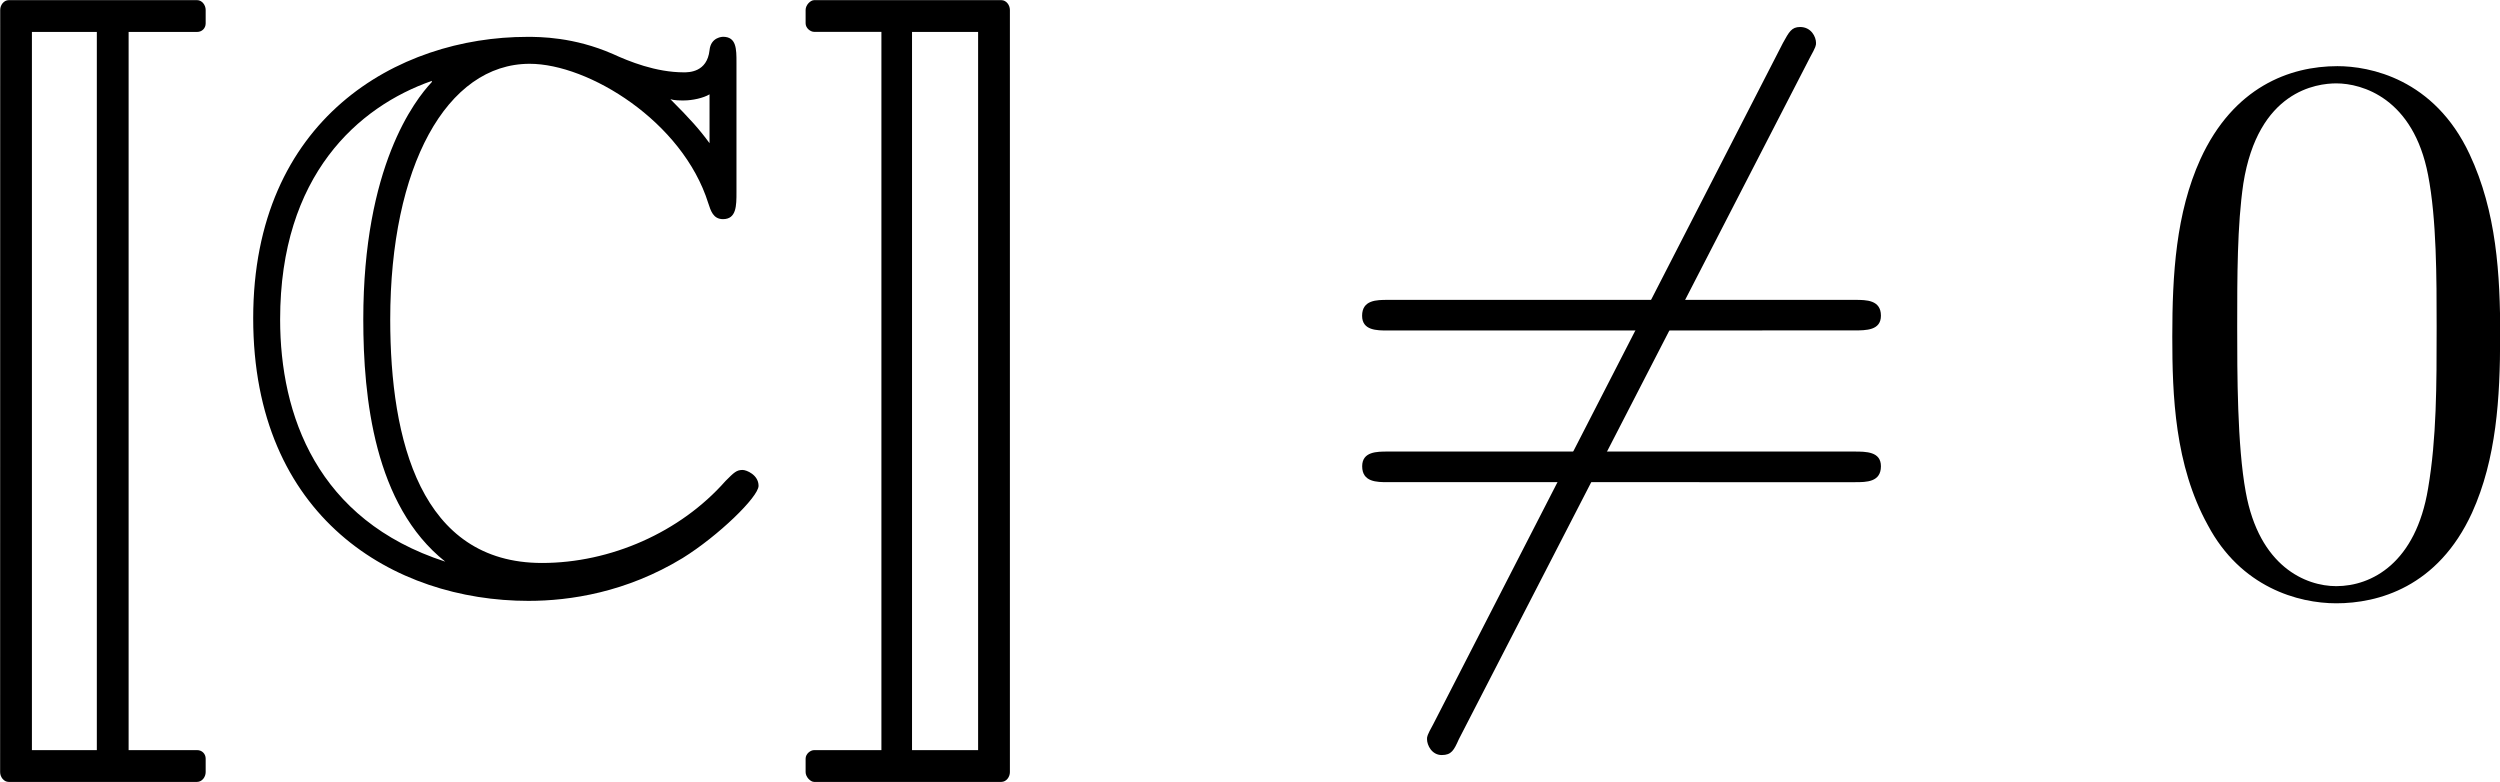 <?xml version="1.0" encoding="UTF-8" standalone="no"?>
<!-- Created with Inkscape (http://www.inkscape.org/) -->

<svg
   width="88.057mm"
   height="27.536mm"
   viewBox="0 0 88.057 27.536"
   version="1.1"
   id="svg2583"
   inkscape:version="1.1.2 (b8e25be833, 2022-02-05)"
   sodipodi:docname="cneq0.svg"
   xmlns:inkscape="http://www.inkscape.org/namespaces/inkscape"
   xmlns:sodipodi="http://sodipodi.sourceforge.net/DTD/sodipodi-0.dtd"
   xmlns="http://www.w3.org/2000/svg"
   xmlns:svg="http://www.w3.org/2000/svg">
  <sodipodi:namedview
     id="namedview2585"
     pagecolor="#ffffff"
     bordercolor="#666666"
     borderopacity="1.0"
     inkscape:pageshadow="2"
     inkscape:pageopacity="0.0"
     inkscape:pagecheckerboard="0"
     inkscape:document-units="mm"
     showgrid="false"
     inkscape:zoom="0.64052329"
     inkscape:cx="-14.831623"
     inkscape:cy="100.69891"
     inkscape:window-width="2560"
     inkscape:window-height="1361"
     inkscape:window-x="-9"
     inkscape:window-y="-9"
     inkscape:window-maximized="1"
     inkscape:current-layer="layer1" />
  <defs
     id="defs2580" />
  <g
     inkscape:label="Layer 1"
     inkscape:groupmode="layer"
     id="layer1"
     transform="translate(-109.222,-121.72)">
    <g
       inkscape:label=""
       transform="matrix(2.758,0,0,2.758,-147.491,-83.688)"
       id="g1148">
      <g
         id="g30">
        <g
           style="fill:#000000;fill-opacity:1"
           id="g1848">
          <g
             id="use7302"
             transform="translate(91.925,81.963)">
            <path
               style="stroke:none"
               d="m 1.156,2.375 c 0,0.062 0.047,0.125 0.109,0.125 h 2.406 C 3.734,2.5 3.781,2.438 3.781,2.375 V 2.203 c 0,-0.062 -0.047,-0.109 -0.109,-0.109 h -0.875 v -9.172 h 0.875 c 0.062,0 0.109,-0.047 0.109,-0.109 v -0.172 c 0,-0.062 -0.047,-0.125 -0.109,-0.125 h -2.406 c -0.062,0 -0.109,0.062 -0.109,0.125 z M 2.391,-7.078 V 2.094 H 1.562 v -9.172 z m 0,0"
               id="path2722" />
          </g>
        </g>
        <g
           style="fill:#000000;fill-opacity:1"
           id="g2355">
          <g
             id="use6920"
             transform="translate(95.938,81.963)">
            <path
               style="stroke:none"
               d="m 6.547,-6.688 c 0,-0.172 0,-0.328 -0.172,-0.328 0,0 -0.156,0 -0.172,0.172 C 6.172,-6.562 5.938,-6.562 5.875,-6.562 c -0.359,0 -0.703,-0.141 -0.906,-0.234 -0.5,-0.219 -0.938,-0.219 -1.094,-0.219 -1.656,0 -3.5,1.047 -3.5,3.594 0,2.547 1.797,3.609 3.516,3.609 0.531,0 1.25,-0.109 1.969,-0.547 0.453,-0.281 0.969,-0.781 0.969,-0.922 0,-0.141 -0.156,-0.203 -0.203,-0.203 -0.078,0 -0.109,0.031 -0.219,0.141 -0.578,0.656 -1.469,1.047 -2.344,1.047 -1.547,0 -1.938,-1.562 -1.938,-3.109 0,-1.953 0.719,-3.266 1.781,-3.266 0.75,0 1.953,0.734 2.281,1.781 0.031,0.094 0.062,0.203 0.188,0.203 0.172,0 0.172,-0.172 0.172,-0.344 z m -0.344,1.031 c -0.125,-0.172 -0.25,-0.312 -0.5,-0.562 0.047,0.016 0.125,0.016 0.172,0.016 0.109,0 0.25,-0.031 0.328,-0.078 z M 2.656,-6.438 c -0.219,0.234 -0.875,1.078 -0.875,3.031 0,1 0.141,2.375 1.047,3.094 C 1.188,-0.844 0.719,-2.188 0.719,-3.406 c 0,-1.844 1,-2.719 1.938,-3.047 z m 0,0"
               id="path2718" />
          </g>
        </g>
        <g
           style="fill:#000000;fill-opacity:1"
           id="g6811">
          <g
             id="use4964"
             transform="translate(103.133,81.963)">
            <path
               style="stroke:none"
               d="M 1.594,2.094 V -7.078 H 2.438 V 2.094 Z m 1.25,0.281 v -9.734 c 0,-0.062 -0.047,-0.125 -0.109,-0.125 H 0.344 c -0.047,0 -0.109,0.062 -0.109,0.125 V -7.188 c 0,0.062 0.062,0.109 0.109,0.109 H 1.203 V 2.094 H 0.344 c -0.047,0 -0.109,0.047 -0.109,0.109 V 2.375 c 0,0.062 0.062,0.125 0.109,0.125 h 2.391 c 0.062,0 0.109,-0.062 0.109,-0.125 z m 0,0"
               id="path2730" />
          </g>
        </g>
        <g
           style="fill:#000000;fill-opacity:1"
           id="g8669">
          <g
             id="use4517"
             transform="translate(109.913,81.963)">
            <path
               style="stroke:none"
               d="m 6.281,-6.75 c 0.078,-0.141 0.078,-0.156 0.078,-0.188 0,-0.078 -0.062,-0.203 -0.203,-0.203 -0.109,0 -0.141,0.062 -0.219,0.203 L 1.469,1.766 c -0.078,0.141 -0.078,0.156 -0.078,0.188 0,0.078 0.062,0.203 0.188,0.203 0.125,0 0.156,-0.062 0.219,-0.203 z m 0,0"
               id="path2726" />
          </g>
        </g>
        <g
           style="fill:#000000;fill-opacity:1"
           id="g5331">
          <g
             id="use3060"
             transform="translate(109.913,81.963)">
            <path
               style="stroke:none"
               d="m 6.844,-3.266 c 0.156,0 0.344,0 0.344,-0.188 C 7.188,-3.656 7,-3.656 6.859,-3.656 h -5.969 c -0.141,0 -0.328,0 -0.328,0.203 0,0.188 0.188,0.188 0.328,0.188 z m 0.016,1.938 c 0.141,0 0.328,0 0.328,-0.203 0,-0.188 -0.188,-0.188 -0.344,-0.188 H 0.891 c -0.141,0 -0.328,0 -0.328,0.188 0,0.203 0.188,0.203 0.328,0.203 z m 0,0"
               id="path2710" />
          </g>
        </g>
        <g
           style="fill:#000000;fill-opacity:1"
           id="g9565">
          <g
             id="use4482"
             transform="translate(120.432,81.963)">
            <path
               style="stroke:none"
               d="m 4.578,-3.188 c 0,-0.797 -0.047,-1.594 -0.391,-2.328 -0.453,-0.969 -1.281,-1.125 -1.688,-1.125 -0.609,0 -1.328,0.266 -1.75,1.188 -0.312,0.688 -0.359,1.469 -0.359,2.266 0,0.75 0.031,1.641 0.453,2.406 0.422,0.797 1.156,1 1.641,1 0.531,0 1.297,-0.203 1.734,-1.156 0.312,-0.688 0.359,-1.469 0.359,-2.25 z M 2.484,0 C 2.094,0 1.5,-0.25 1.328,-1.203 1.219,-1.797 1.219,-2.719 1.219,-3.312 c 0,-0.641 0,-1.297 0.078,-1.828 0.188,-1.188 0.938,-1.281 1.188,-1.281 0.328,0 0.984,0.188 1.172,1.172 0.109,0.562 0.109,1.312 0.109,1.938 0,0.75 0,1.422 -0.109,2.062 C 3.5,-0.297 2.938,0 2.484,0 Z m 0,0"
               id="path2714" />
          </g>
        </g>
      </g>
    </g>
  </g>
</svg>
